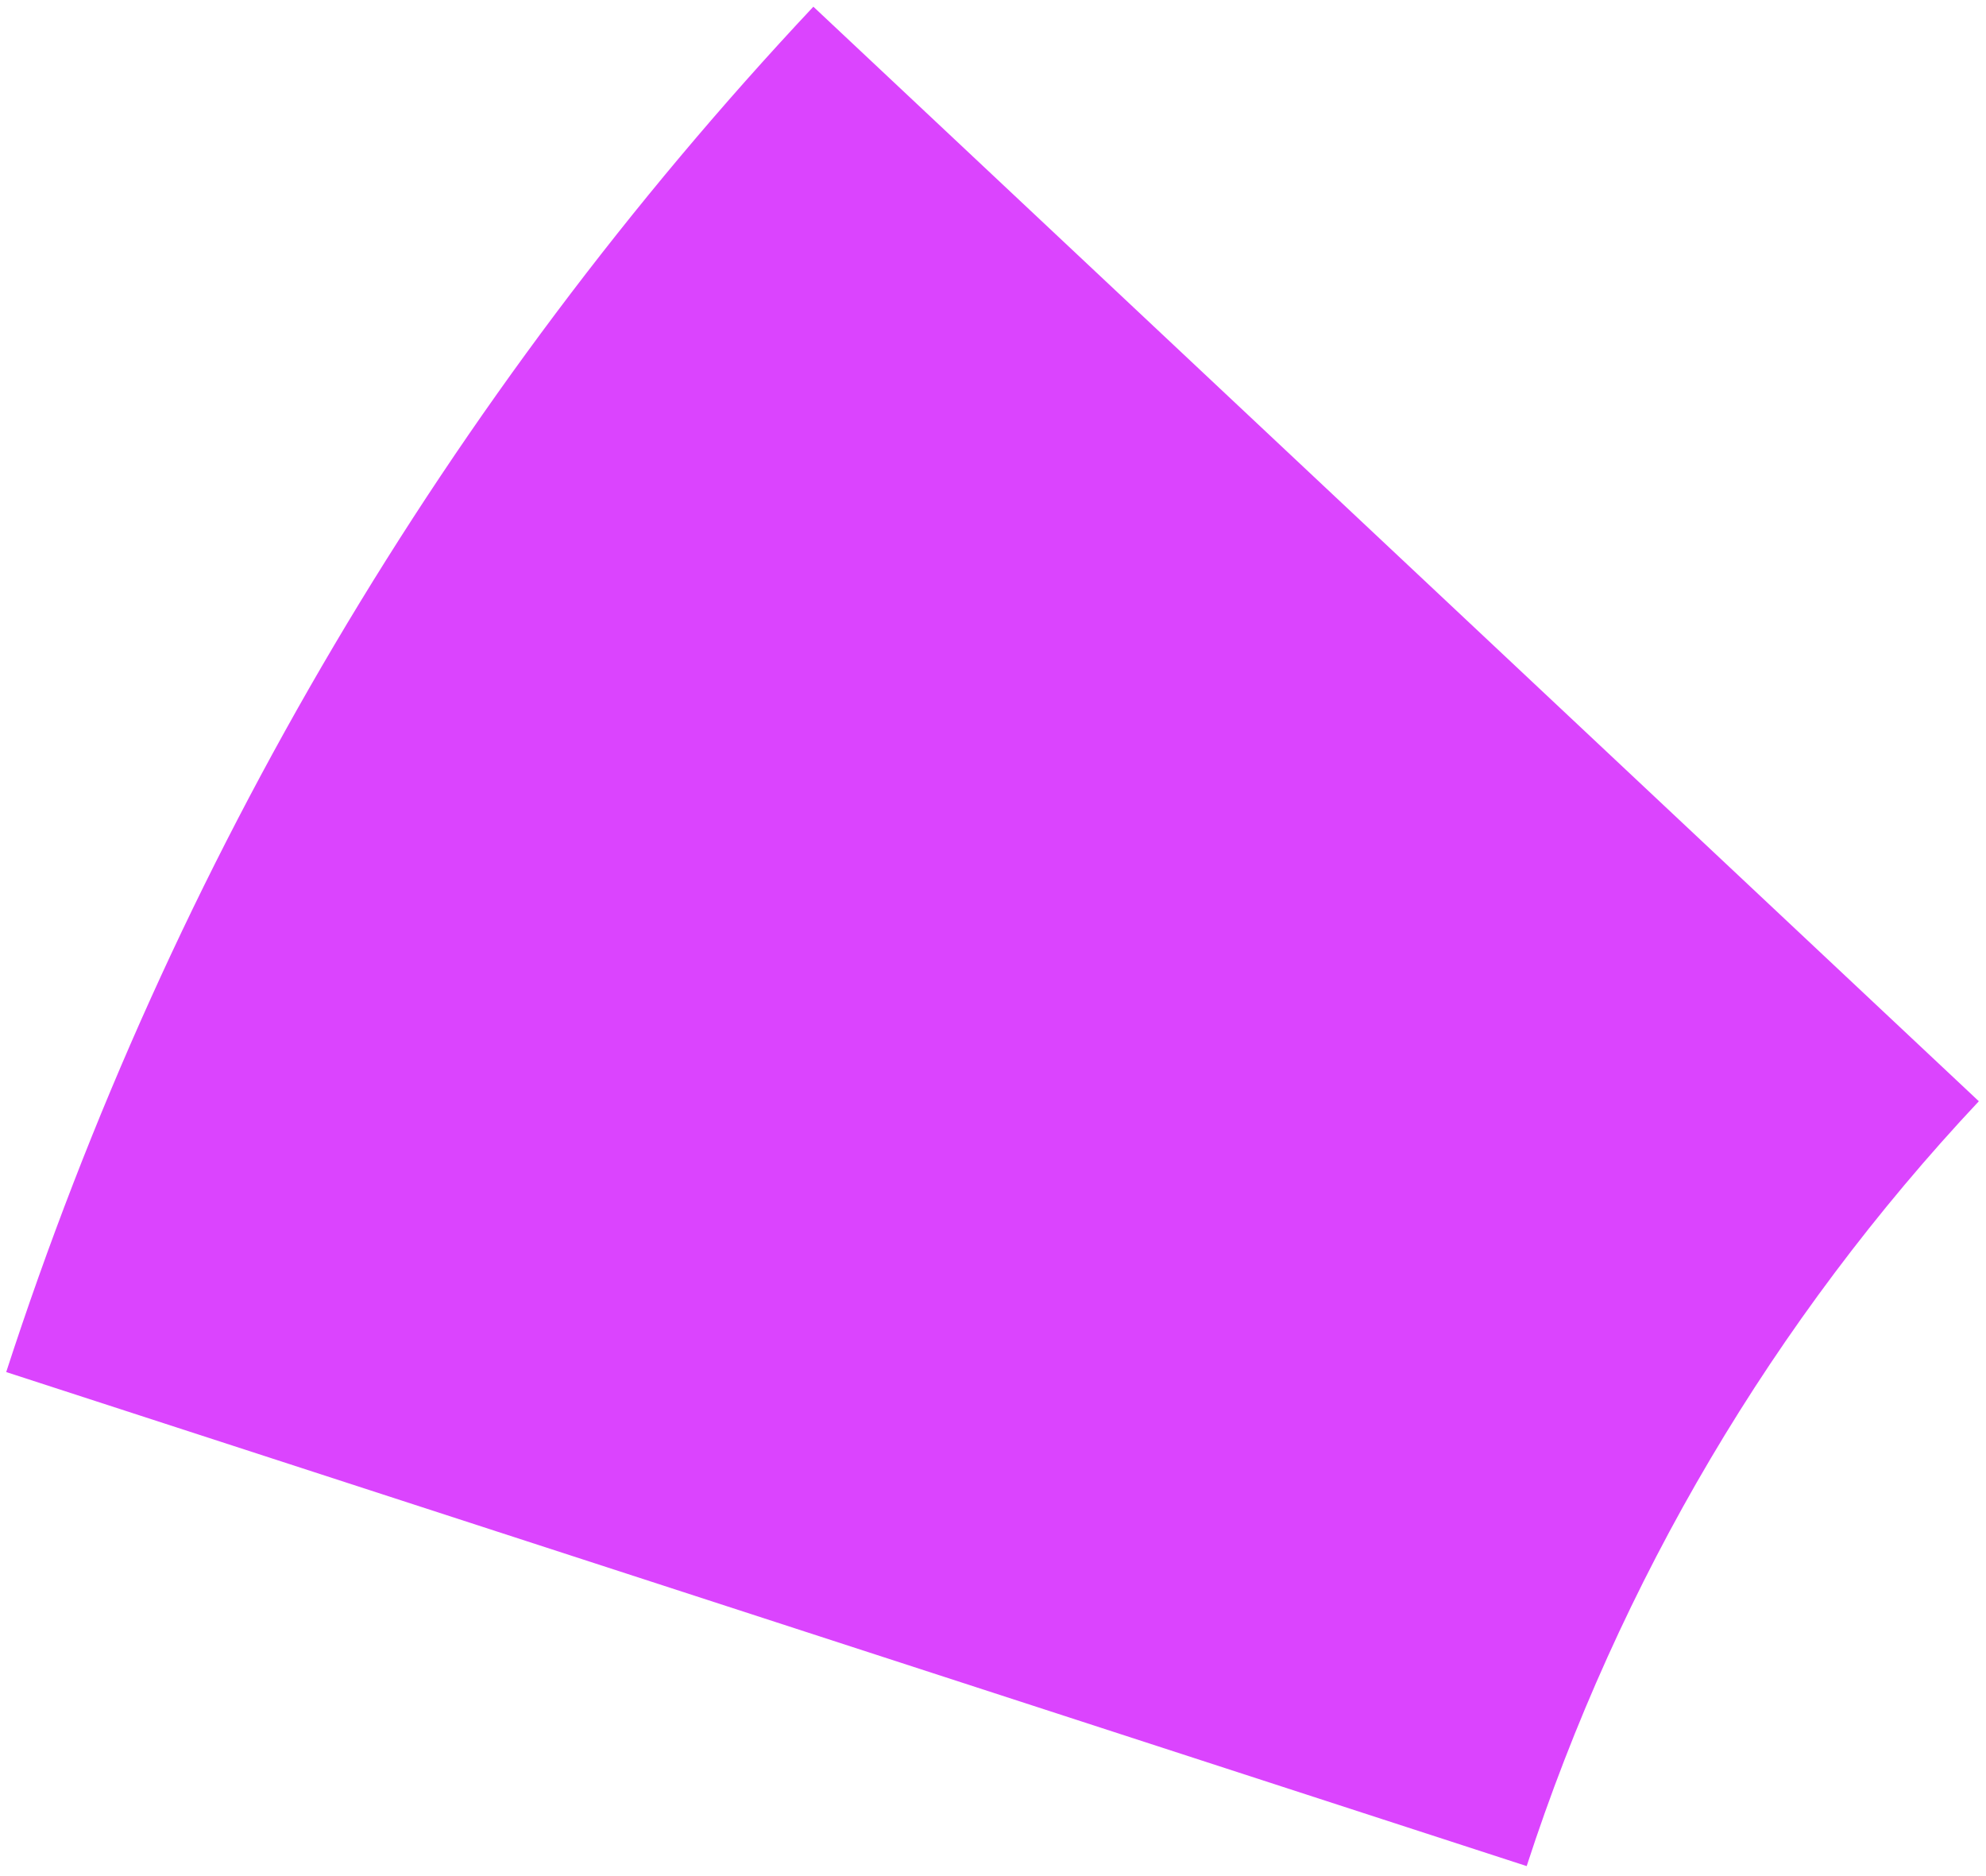 <svg width="162" height="153" viewBox="0 0 162 153" fill="none" xmlns="http://www.w3.org/2000/svg">
<path d="M0.506 111.895C13.99 70.385 36.472 32.364 66.347 0.546L161.416 89.81C144.68 107.633 132.086 128.932 124.533 152.185L0.506 111.895Z" fill="#DB44FE"/>
</svg>
